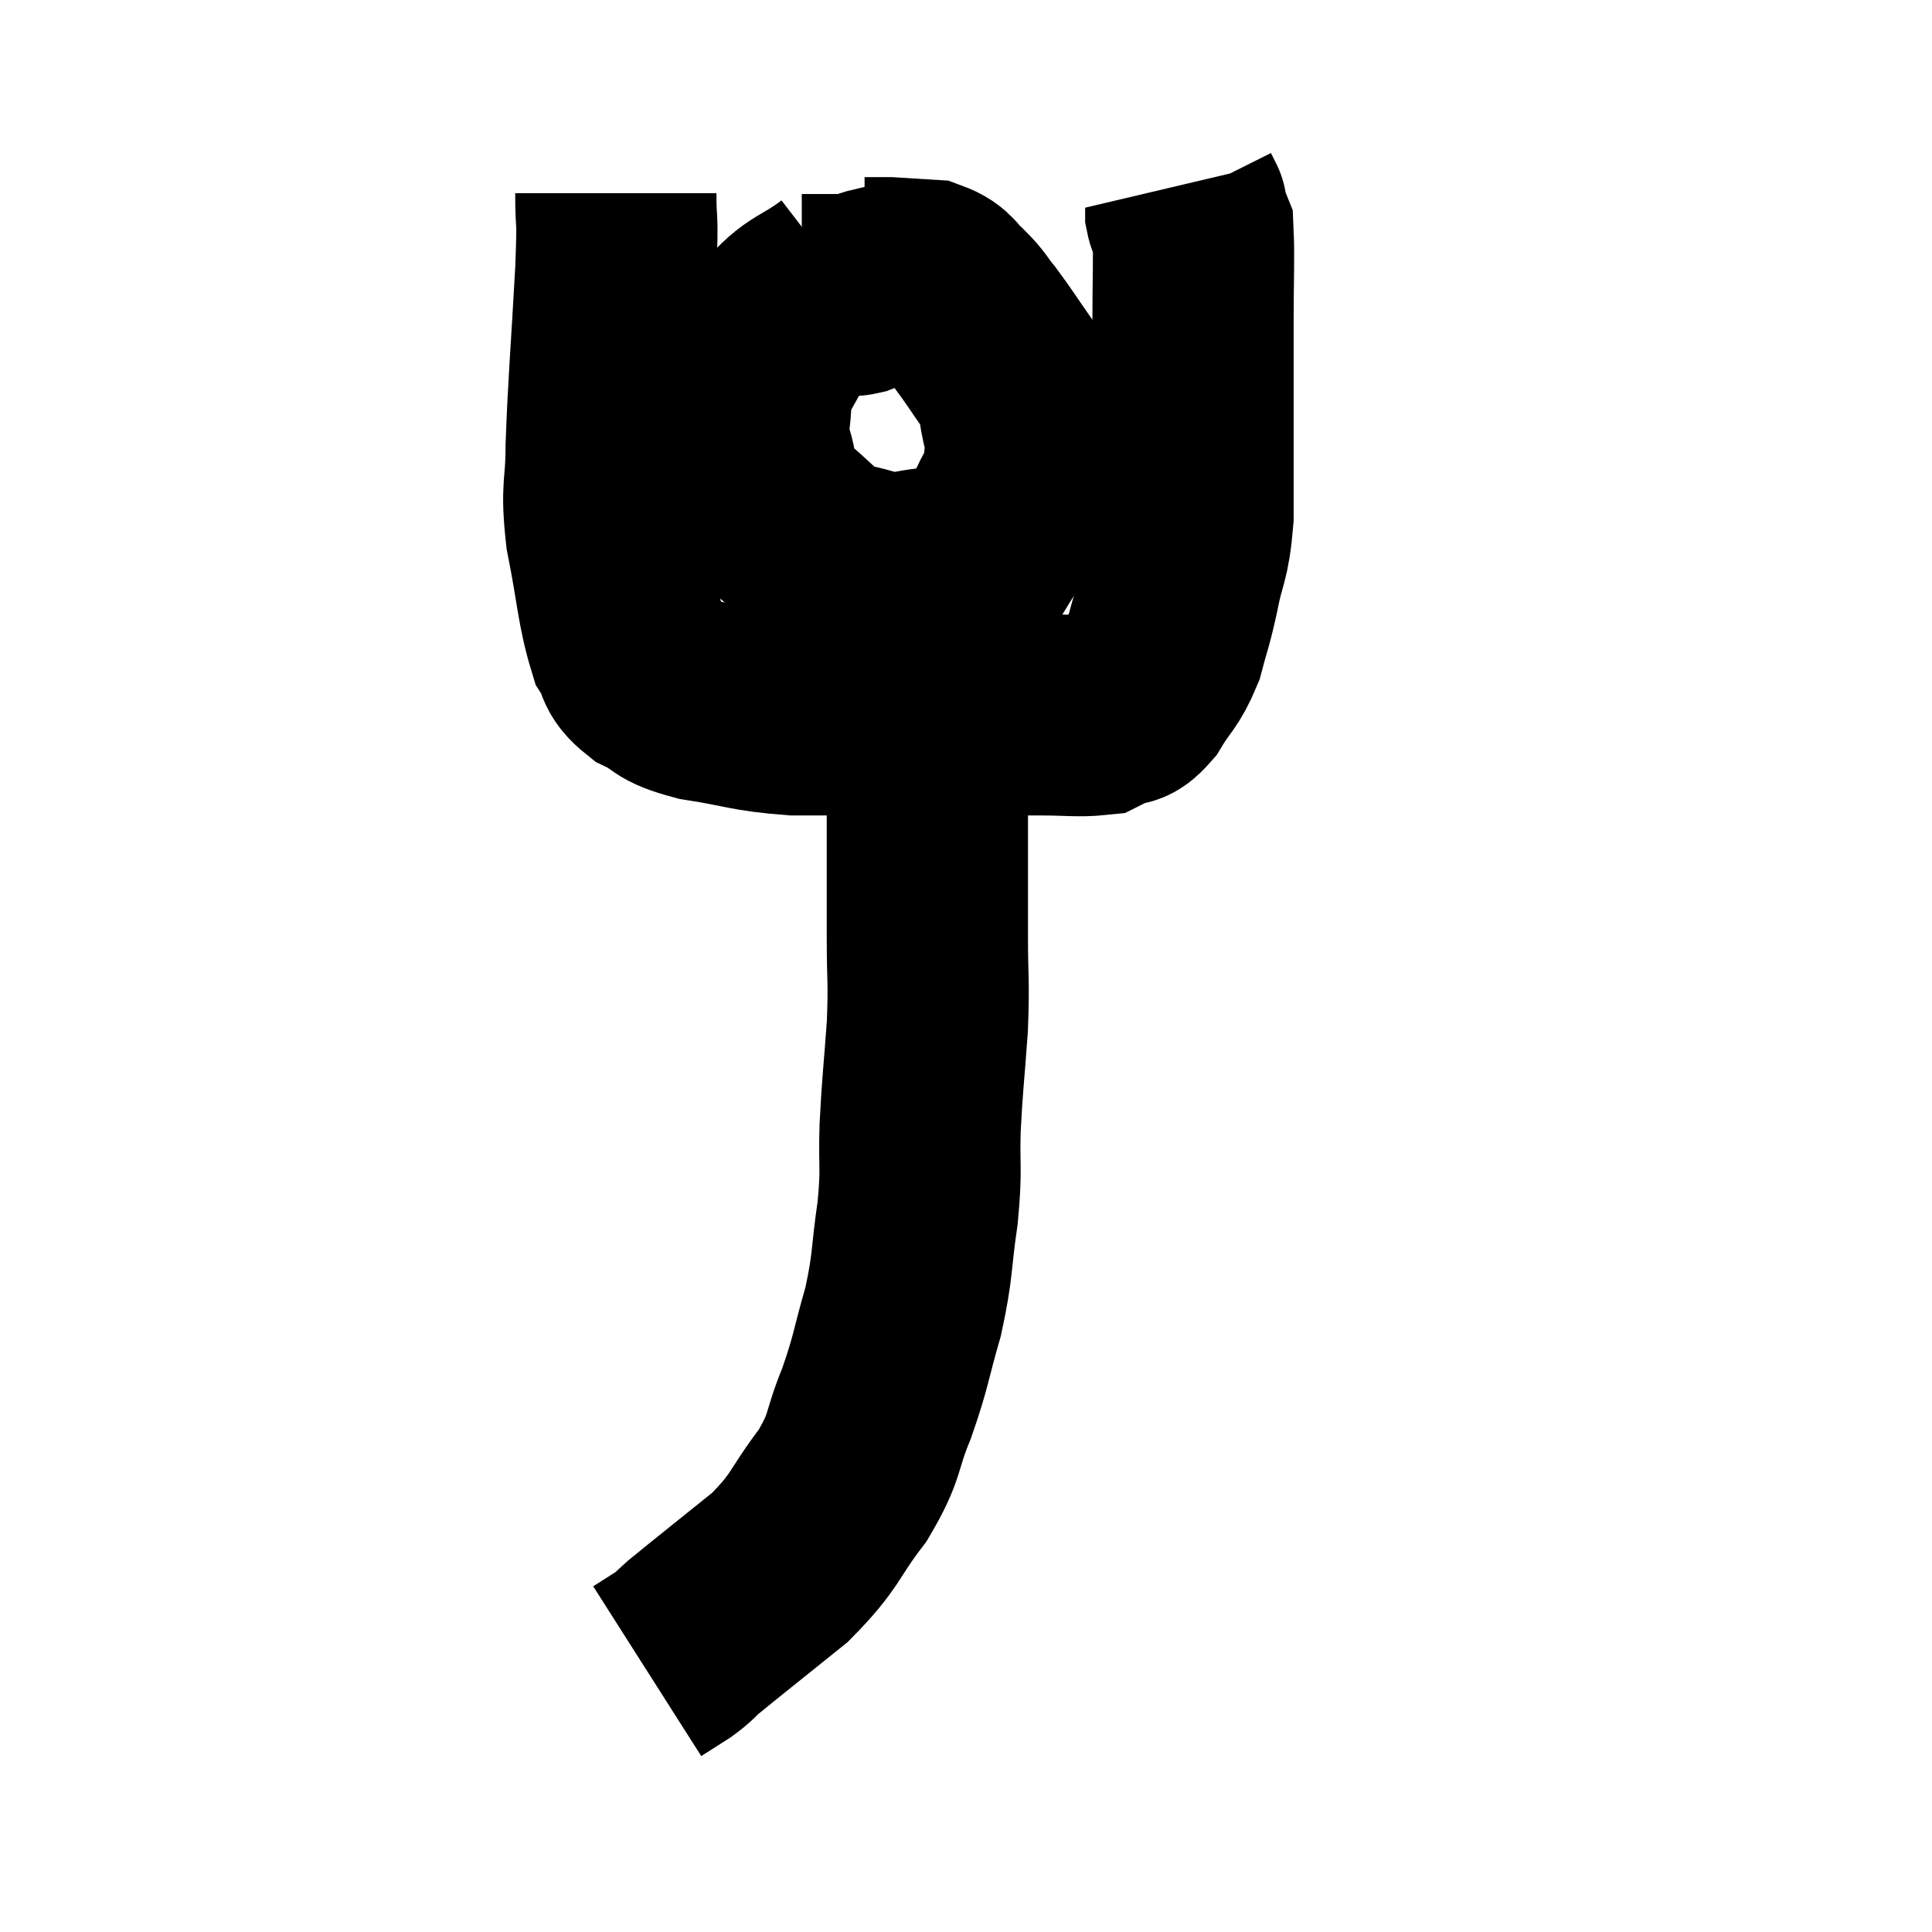 <svg width="48" height="48" viewBox="0 0 48 48" xmlns="http://www.w3.org/2000/svg"><path d="M 15.3 4.8 C 15.3 5.76, 15.36 5.145, 15.3 6.72 C 15.18 8.91, 15.12 9.465, 15.06 11.1 C 15.06 12.18, 14.925 12.045, 15.06 13.26 C 15.33 14.61, 15.33 15.075, 15.6 15.96 C 15.87 16.38, 15.69 16.44, 16.14 16.8 C 16.77 17.1, 16.5 17.16, 17.4 17.4 C 18.57 17.58, 18.57 17.67, 19.74 17.76 C 20.91 17.76, 21.09 17.76, 22.08 17.76 C 22.89 17.76, 22.755 17.76, 23.7 17.76 C 24.78 17.76, 24.975 17.76, 25.86 17.76 C 26.55 17.76, 26.805 17.805, 27.24 17.76 C 27.42 17.67, 27.36 17.7, 27.6 17.58 C 27.9 17.43, 27.87 17.655, 28.2 17.28 C 28.56 16.68, 28.65 16.725, 28.92 16.08 C 29.1 15.39, 29.1 15.51, 29.28 14.7 C 29.46 13.77, 29.55 13.905, 29.64 12.84 C 29.64 11.64, 29.64 11.64, 29.64 10.44 C 29.64 9.24, 29.64 9.21, 29.64 8.04 C 29.64 6.9, 29.67 6.405, 29.64 5.76 C 29.58 5.61, 29.565 5.58, 29.52 5.46 C 29.49 5.37, 29.475 5.355, 29.46 5.28 C 29.46 5.22, 29.46 5.19, 29.46 5.16 C 29.46 5.16, 29.46 5.16, 29.46 5.16 C 29.46 5.16, 29.46 5.16, 29.46 5.16 C 29.46 5.16, 29.46 5.16, 29.46 5.16 C 29.46 5.16, 29.49 5.22, 29.46 5.16 L 29.34 4.92" fill="none" stroke="black" stroke-width="5"></path><path d="M 20.94 6.96 C 20.16 7.56, 19.95 7.455, 19.38 8.16 C 19.02 8.97, 18.84 9.015, 18.66 9.78 C 18.66 10.5, 18.525 10.485, 18.66 11.22 C 18.93 11.97, 18.645 12.03, 19.2 12.72 C 20.04 13.35, 20.055 13.605, 20.88 13.98 C 21.69 14.1, 21.63 14.265, 22.5 14.22 C 23.43 14.01, 23.73 14.175, 24.36 13.8 C 24.69 13.26, 24.75 13.23, 25.02 12.72 C 25.23 12.24, 25.335 12.27, 25.44 11.76 C 25.44 11.22, 25.53 11.28, 25.44 10.68 C 25.26 10.02, 25.38 9.99, 25.08 9.36 C 24.66 8.76, 24.585 8.625, 24.24 8.16 C 23.97 7.83, 24 7.8, 23.7 7.5 C 23.37 7.23, 23.445 7.11, 23.04 6.96 C 22.56 6.93, 22.35 6.915, 22.08 6.9 C 22.02 6.9, 22.065 6.9, 21.96 6.9 C 21.81 6.9, 21.78 6.9, 21.66 6.9 L 21.48 6.9" fill="none" stroke="black" stroke-width="5"></path><path d="M 23.1 18.18 C 23.07 18.78, 23.055 18.465, 23.04 19.38 C 23.04 20.61, 23.04 20.865, 23.04 21.84 C 23.04 22.56, 23.04 22.365, 23.04 23.28 C 23.04 24.39, 23.085 24.315, 23.04 25.5 C 22.95 26.76, 22.92 26.865, 22.86 28.02 C 22.83 29.07, 22.905 28.98, 22.8 30.12 C 22.62 31.35, 22.695 31.395, 22.44 32.58 C 22.11 33.72, 22.155 33.78, 21.78 34.86 C 21.36 35.88, 21.54 35.88, 20.94 36.9 C 20.16 37.92, 20.31 37.995, 19.38 38.94 C 18.3 39.81, 17.88 40.14, 17.22 40.68 C 16.98 40.89, 17.025 40.89, 16.74 41.1 C 16.41 41.31, 16.245 41.415, 16.08 41.52 C 16.08 41.52, 16.08 41.52, 16.08 41.52 C 16.08 41.52, 16.08 41.52, 16.08 41.52 L 16.08 41.52" fill="none" stroke="black" stroke-width="5"></path><path d="M 19.92 7.32 C 20.22 7.32, 20.25 7.32, 20.52 7.32 C 20.76 7.32, 20.805 7.32, 21 7.32 C 21.15 7.32, 21.105 7.365, 21.3 7.32 C 21.54 7.23, 21.585 7.185, 21.78 7.14 C 21.93 7.14, 21.96 7.14, 22.08 7.14 L 22.26 7.14" fill="none" stroke="black" stroke-width="5"></path></svg>